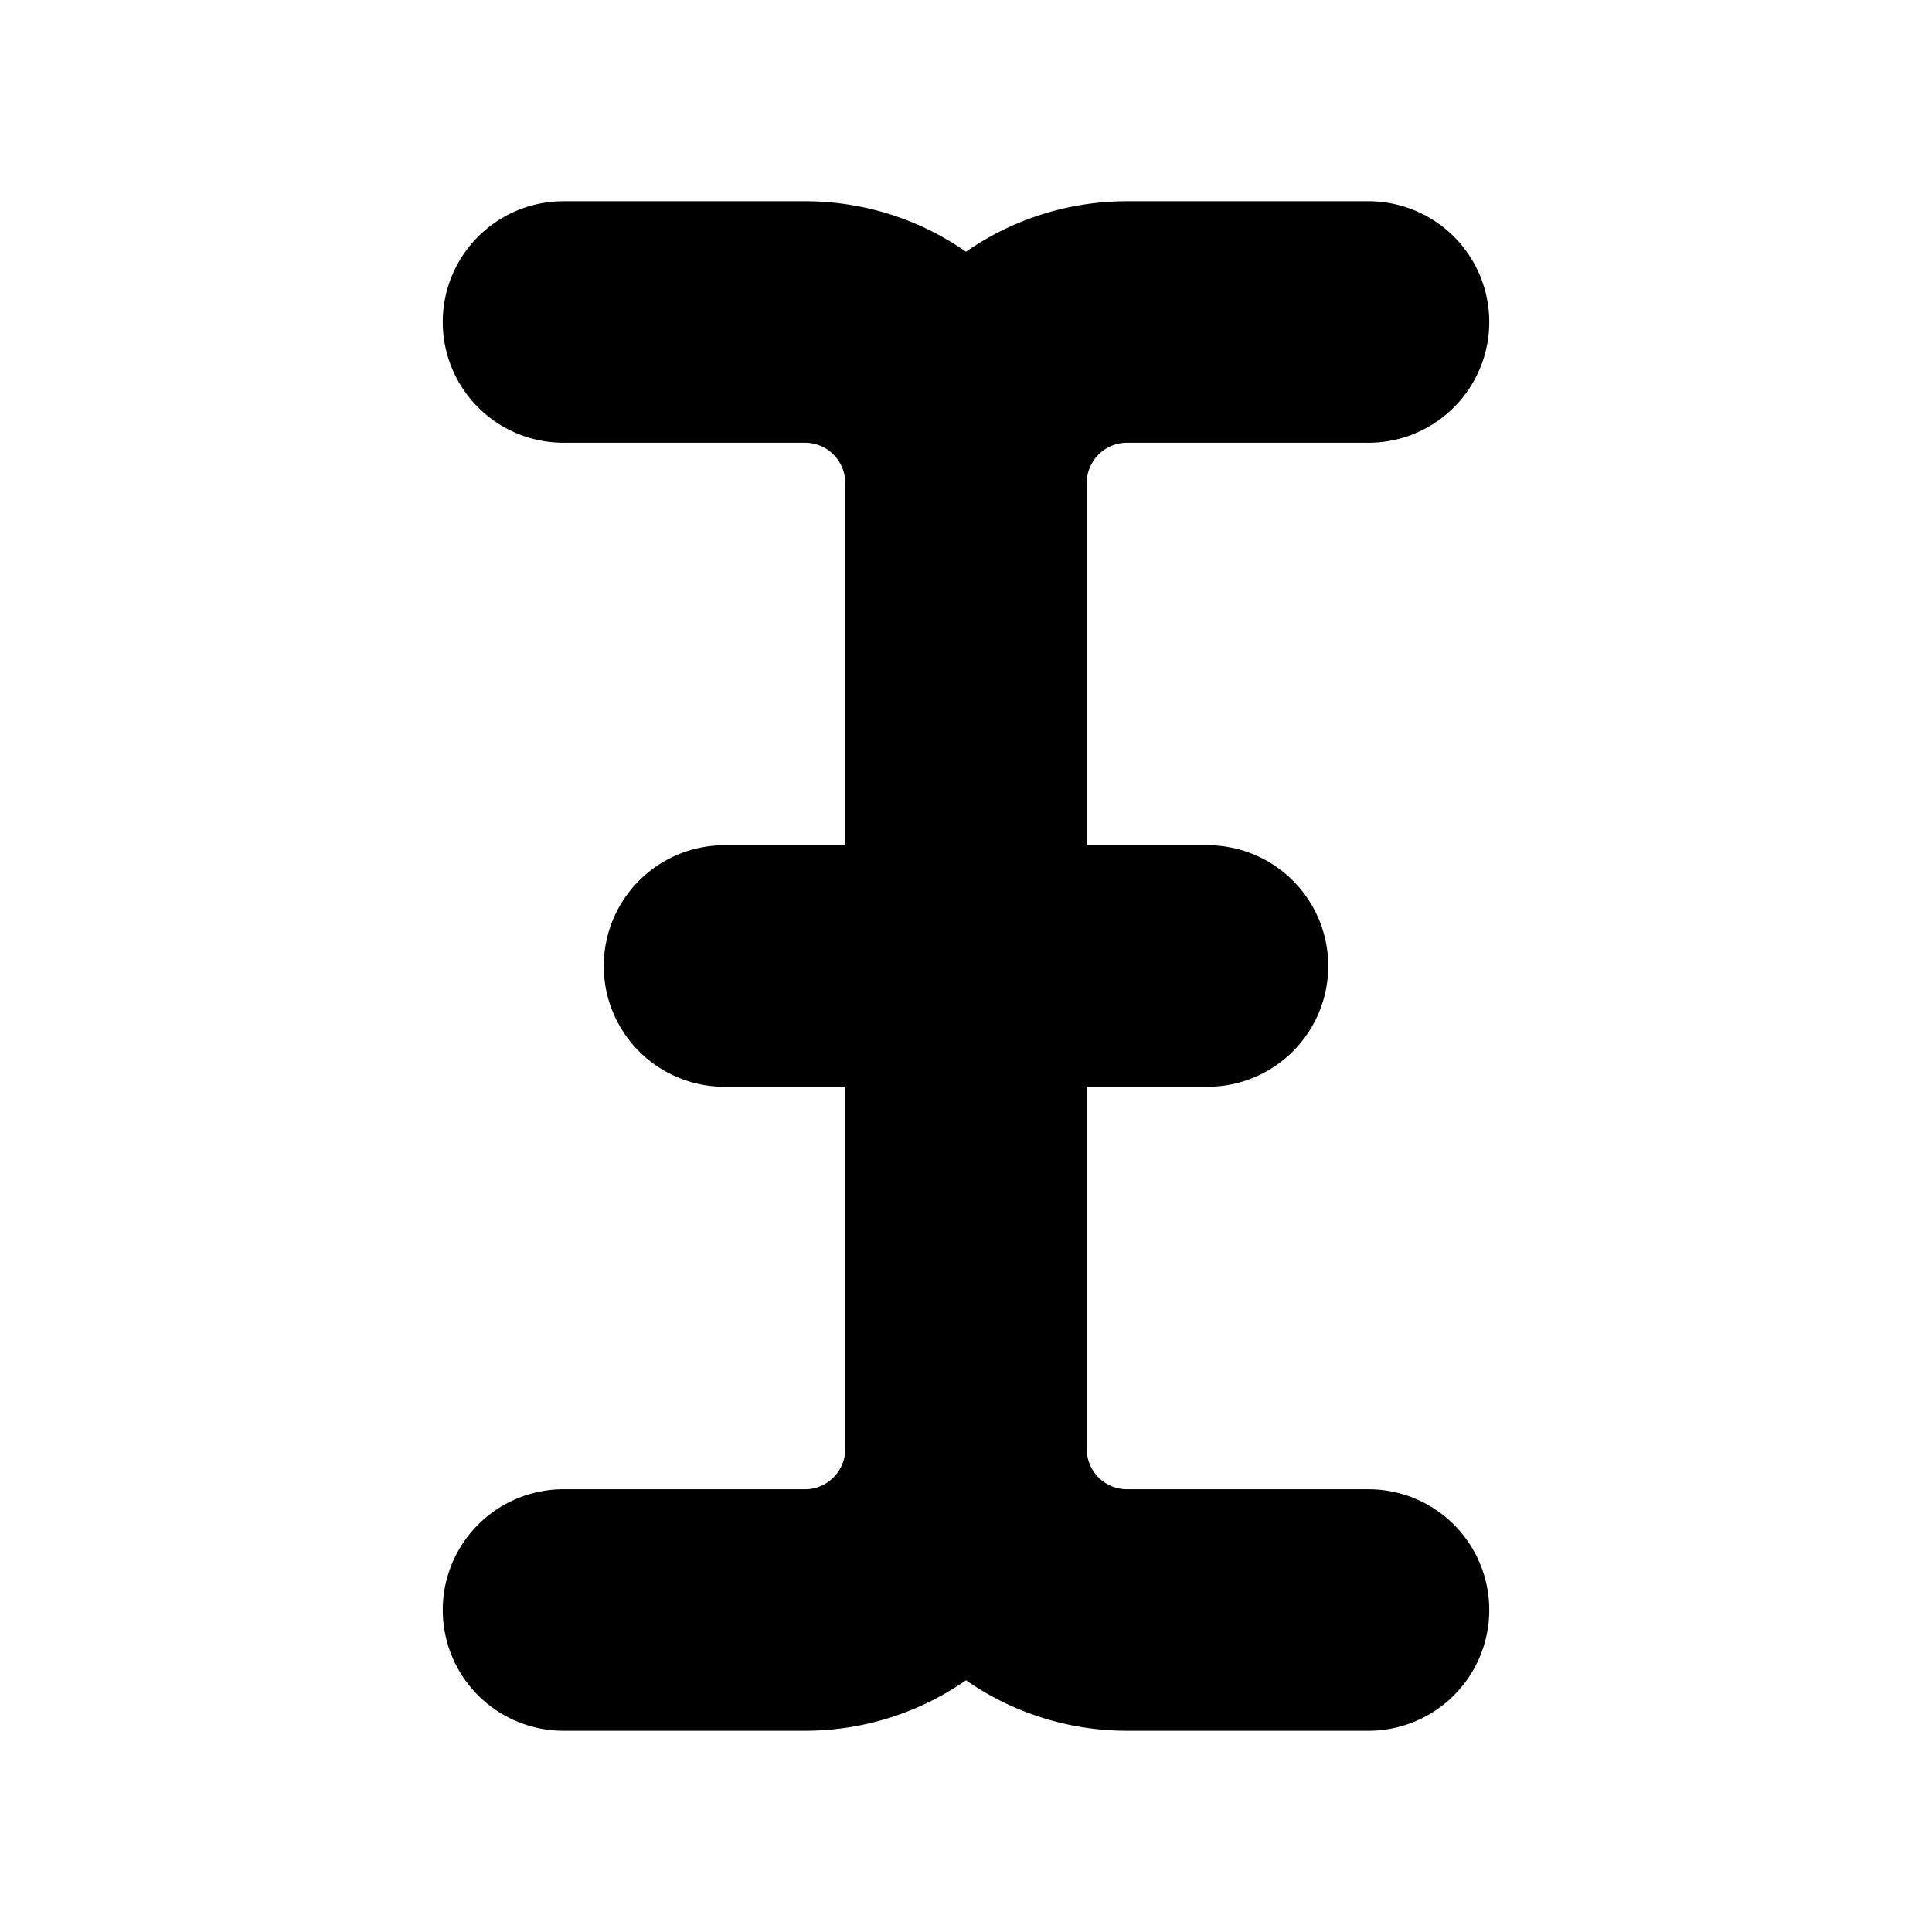 <svg xmlns="http://www.w3.org/2000/svg" width="1em" height="1em" viewBox="0 0 24 24"><g fill="none"><path d="m12.594 23.258l-.012.002l-.071.035l-.02.004l-.014-.004l-.071-.036q-.016-.004-.024.006l-.004.01l-.017.428l.005.02l.01.013l.104.074l.015.004l.012-.004l.104-.074l.012-.016l.004-.017l-.017-.427q-.004-.016-.016-.018m.264-.113l-.014.002l-.184.093l-.01.01l-.003.011l.018.43l.005.012l.008.008l.201.092q.019.005.029-.008l.004-.014l-.034-.614q-.005-.019-.02-.022m-.715.002a.02.02 0 0 0-.027.006l-.006.014l-.034.614q.001.018.017.024l.015-.002l.201-.093l.01-.008l.003-.011l.018-.43l-.003-.012l-.01-.01z"/><path fill="currentColor" d="M5.5 4A1.5 1.5 0 0 1 7 2.5h3c.744 0 1.433.232 2 .627a3.5 3.5 0 0 1 2-.627h3a1.5 1.5 0 0 1 0 3h-3a.5.5 0 0 0-.5.5v4.5H15a1.5 1.5 0 0 1 0 3h-1.5V18a.5.5 0 0 0 .5.5h3a1.5 1.5 0 0 1 0 3h-3a3.5 3.5 0 0 1-2-.627a3.5 3.5 0 0 1-2 .627H7a1.5 1.5 0 0 1 0-3h3a.5.5 0 0 0 .5-.5v-4.5H9a1.5 1.5 0 0 1 0-3h1.5V6a.5.5 0 0 0-.5-.5H7A1.5 1.5 0 0 1 5.5 4"/></g></svg>